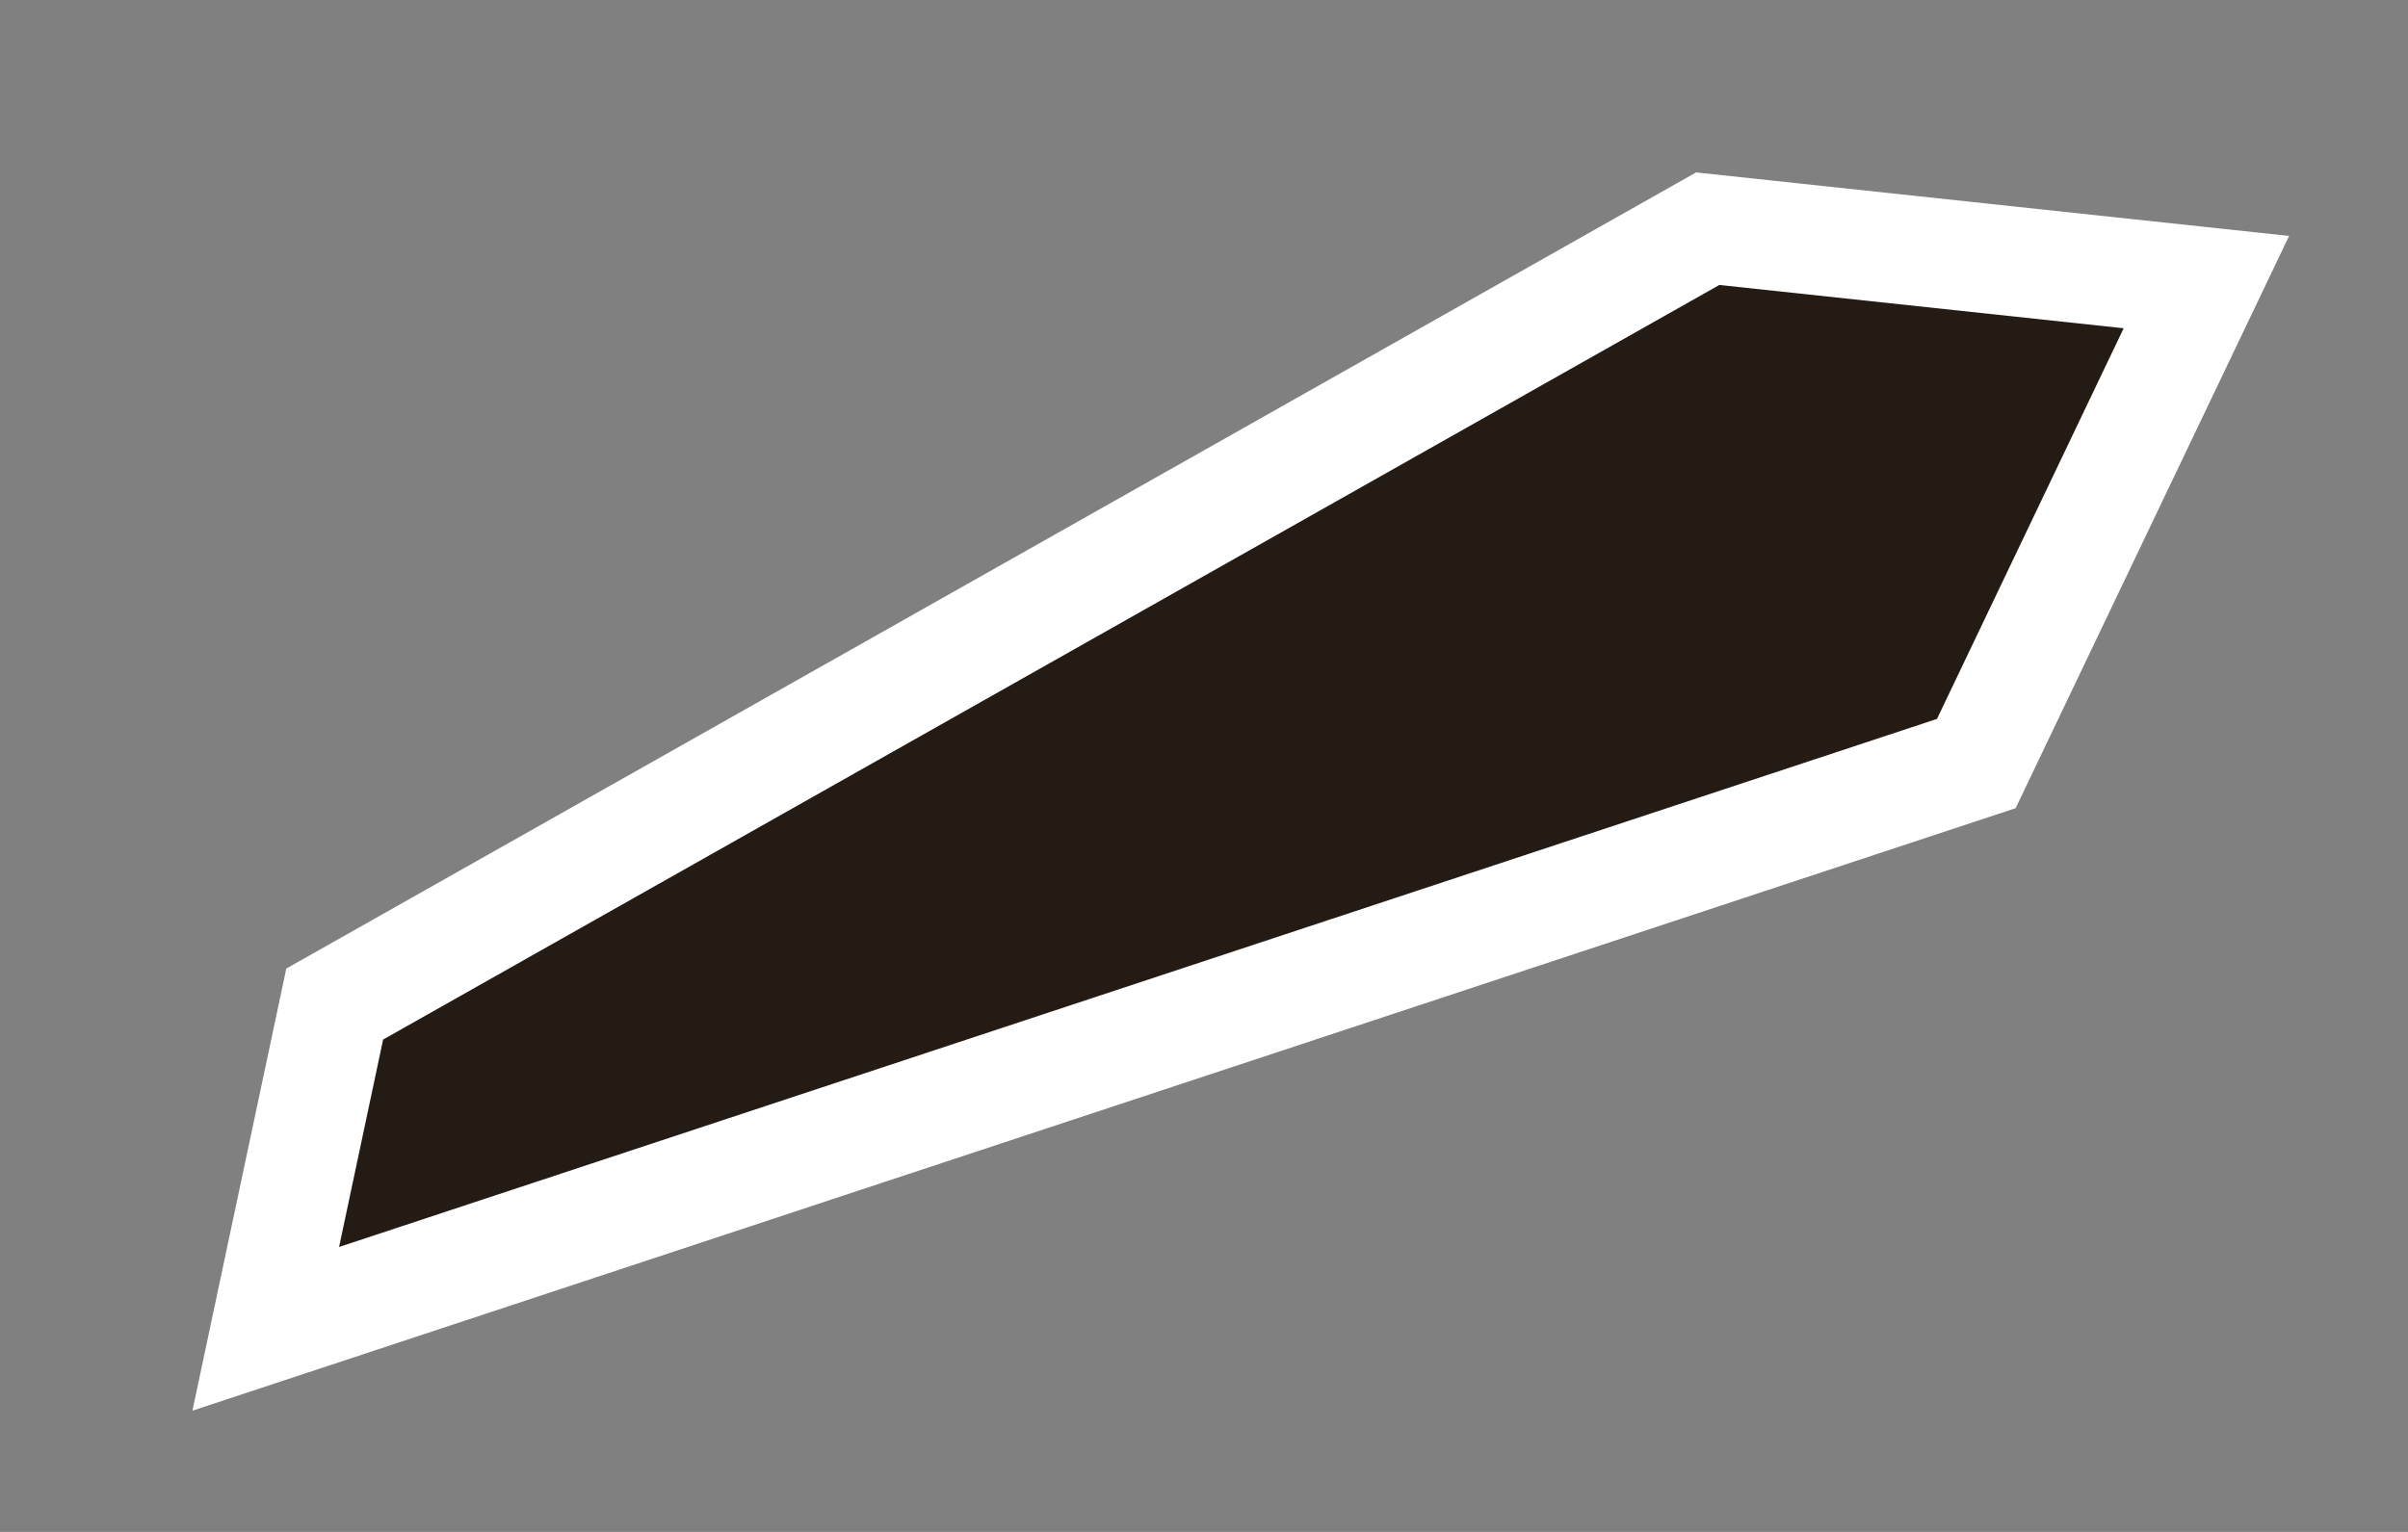 <svg width="11" height="7" viewBox="0 0 11 7" fill="none" xmlns="http://www.w3.org/2000/svg">
<rect x="0" y="0" width="11" height="7" fill="#808080" stroke="none"/>
<path id="AI" d="M9.028 3.489L1.214 6.072L1.529 4.588L7.801 1.045L10.079 1.289L9.028 3.489Z" fill="#1C110A" fill-opacity="0.91" stroke="white" stroke-width="0.5"/>
</svg>
